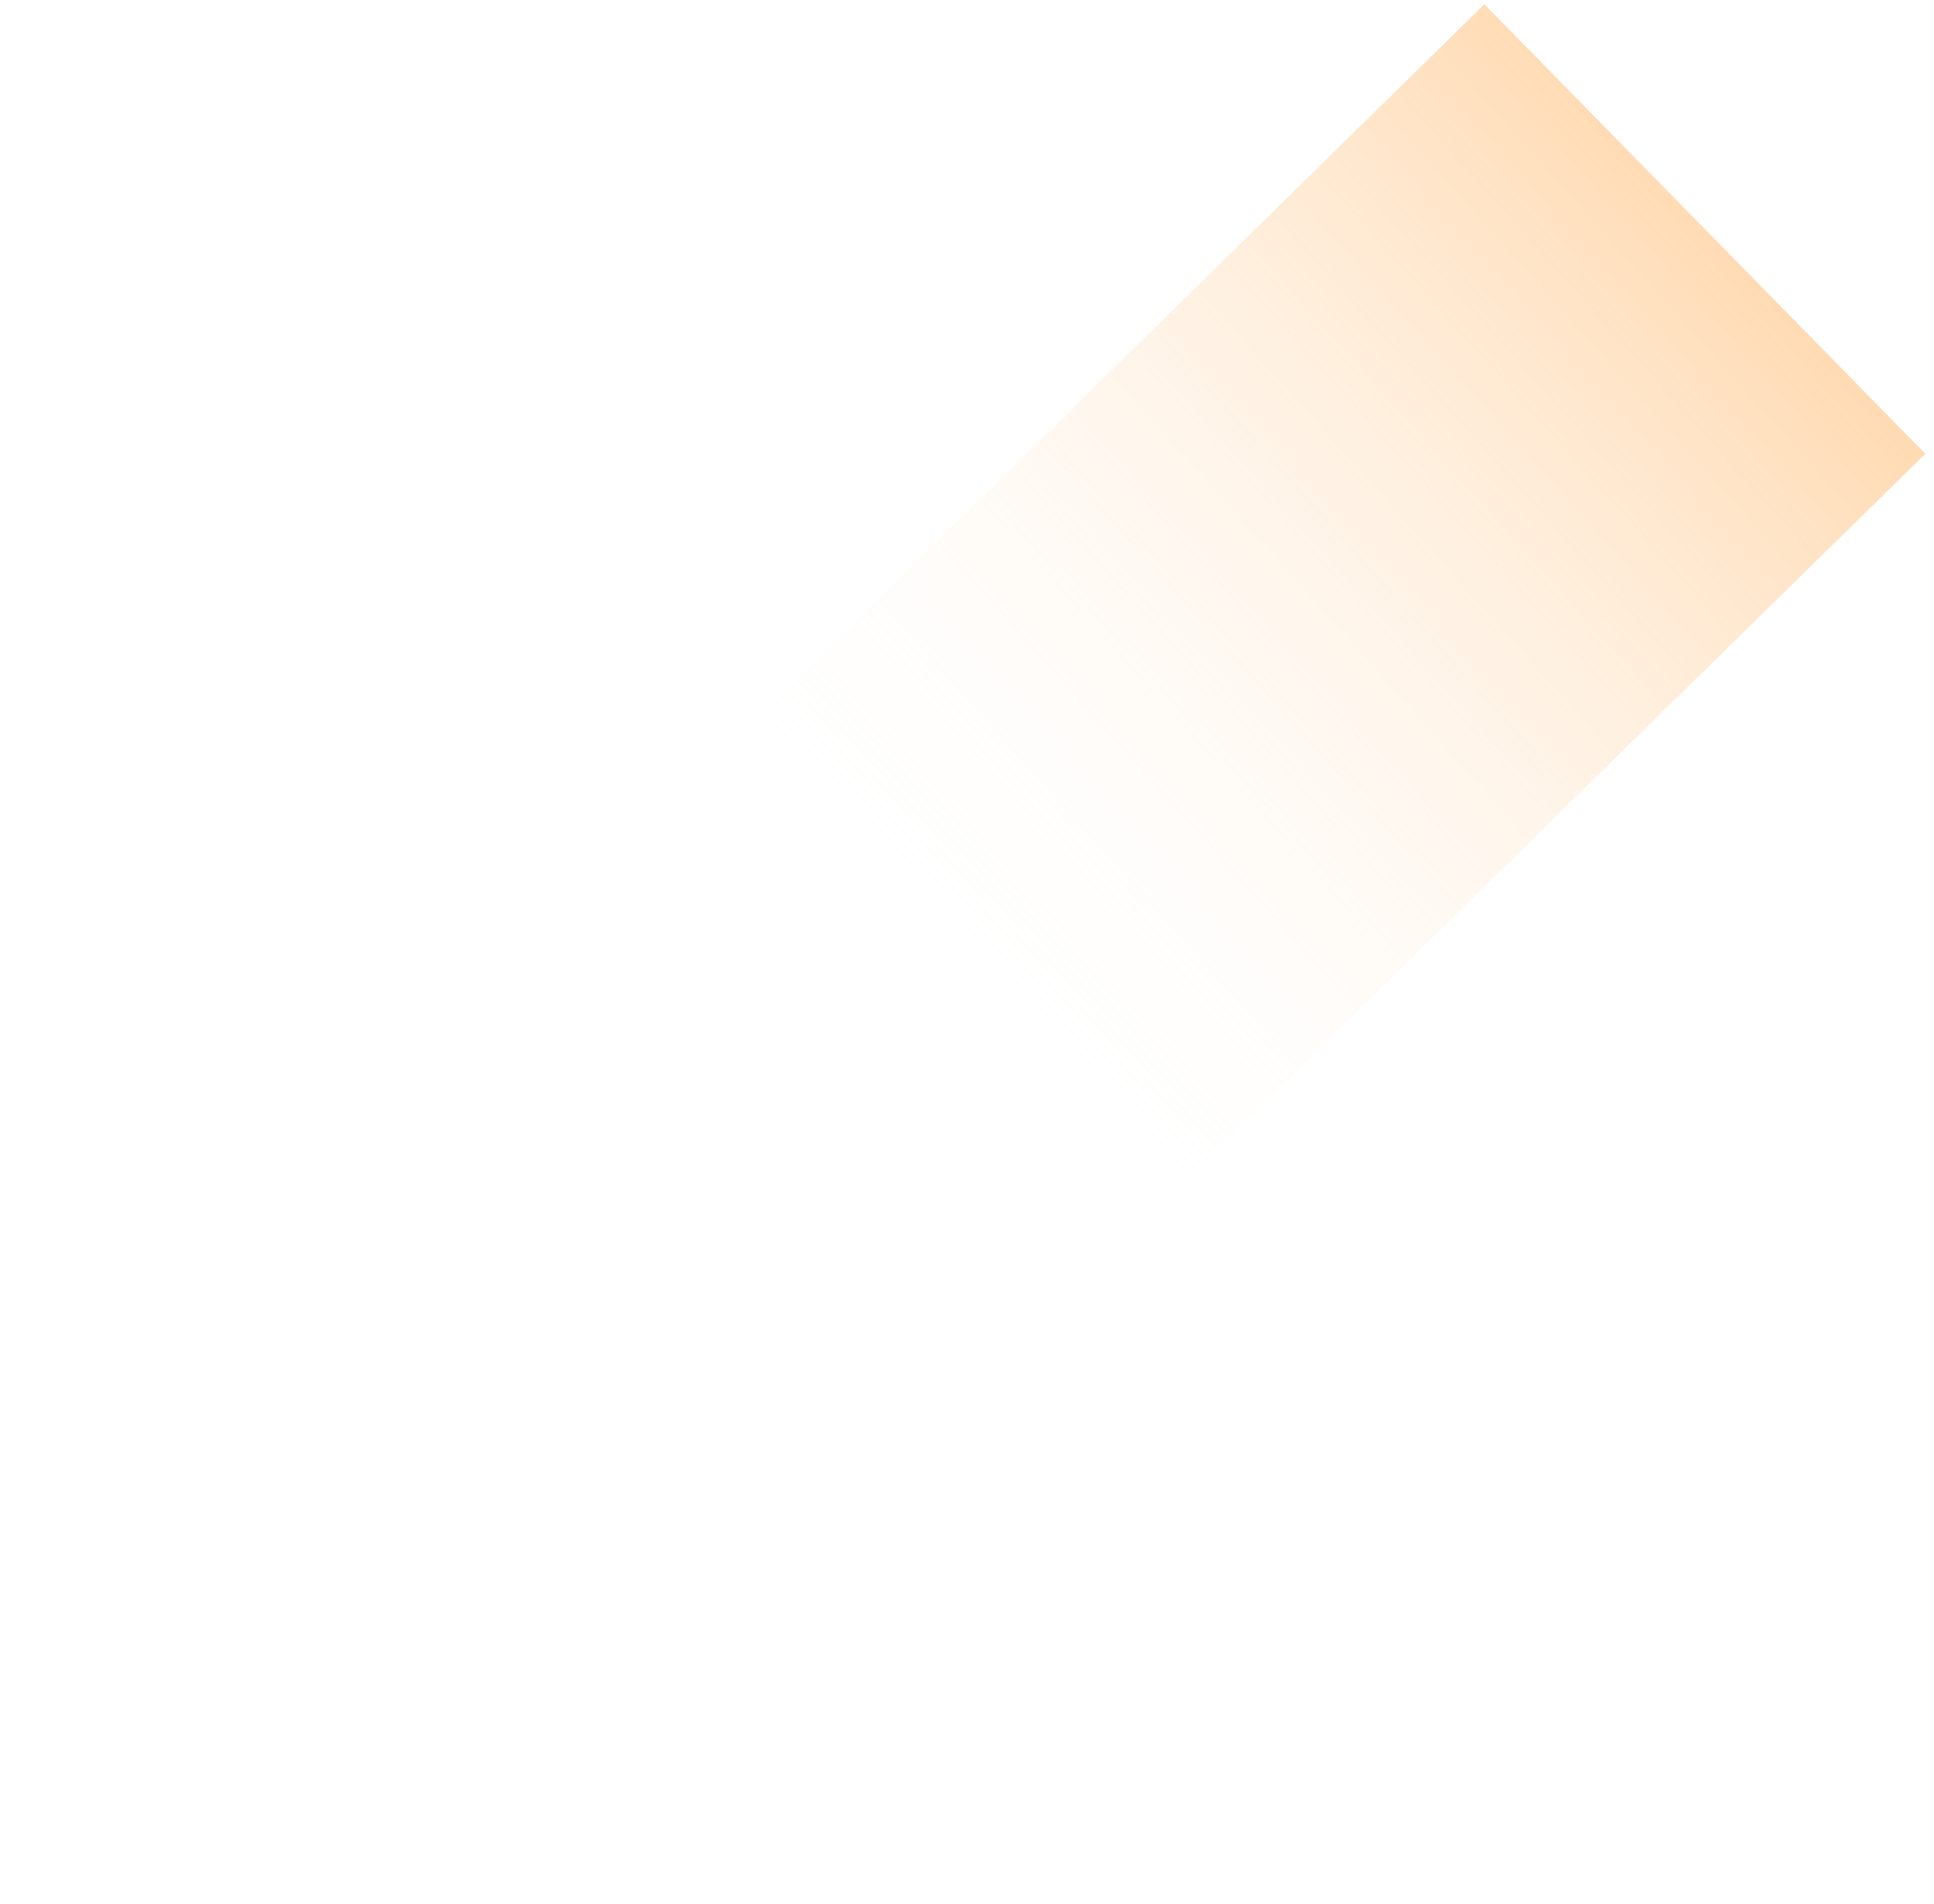 <svg xmlns="http://www.w3.org/2000/svg" xmlns:xlink="http://www.w3.org/1999/xlink" width="129" height="127" fill="none">
  <path stroke="url(#a)" stroke-width="42" d="m15.52 111.629 98.195-96.353"/>
  <path stroke="url(#b)" stroke-opacity=".1" stroke-width="42" d="m15.52 111.629 98.195-96.353" style="mix-blend-mode:overlay"/>
  <defs>
    <linearGradient id="a" x1="120.41" x2="57.696" y1="6.761" y2="62.976" gradientUnits="userSpaceOnUse">
      <stop offset=".022" stop-color="#FFB96D" stop-opacity=".64"/>
      <stop offset="1" stop-color="#fff" stop-opacity="0"/>
    </linearGradient>
    <pattern id="b" width="20.857" height="21.255" patternContentUnits="objectBoundingBox">
      <use xlink:href="#c" transform="scale(.01)"/>
    </pattern>
  </defs>
</svg>
